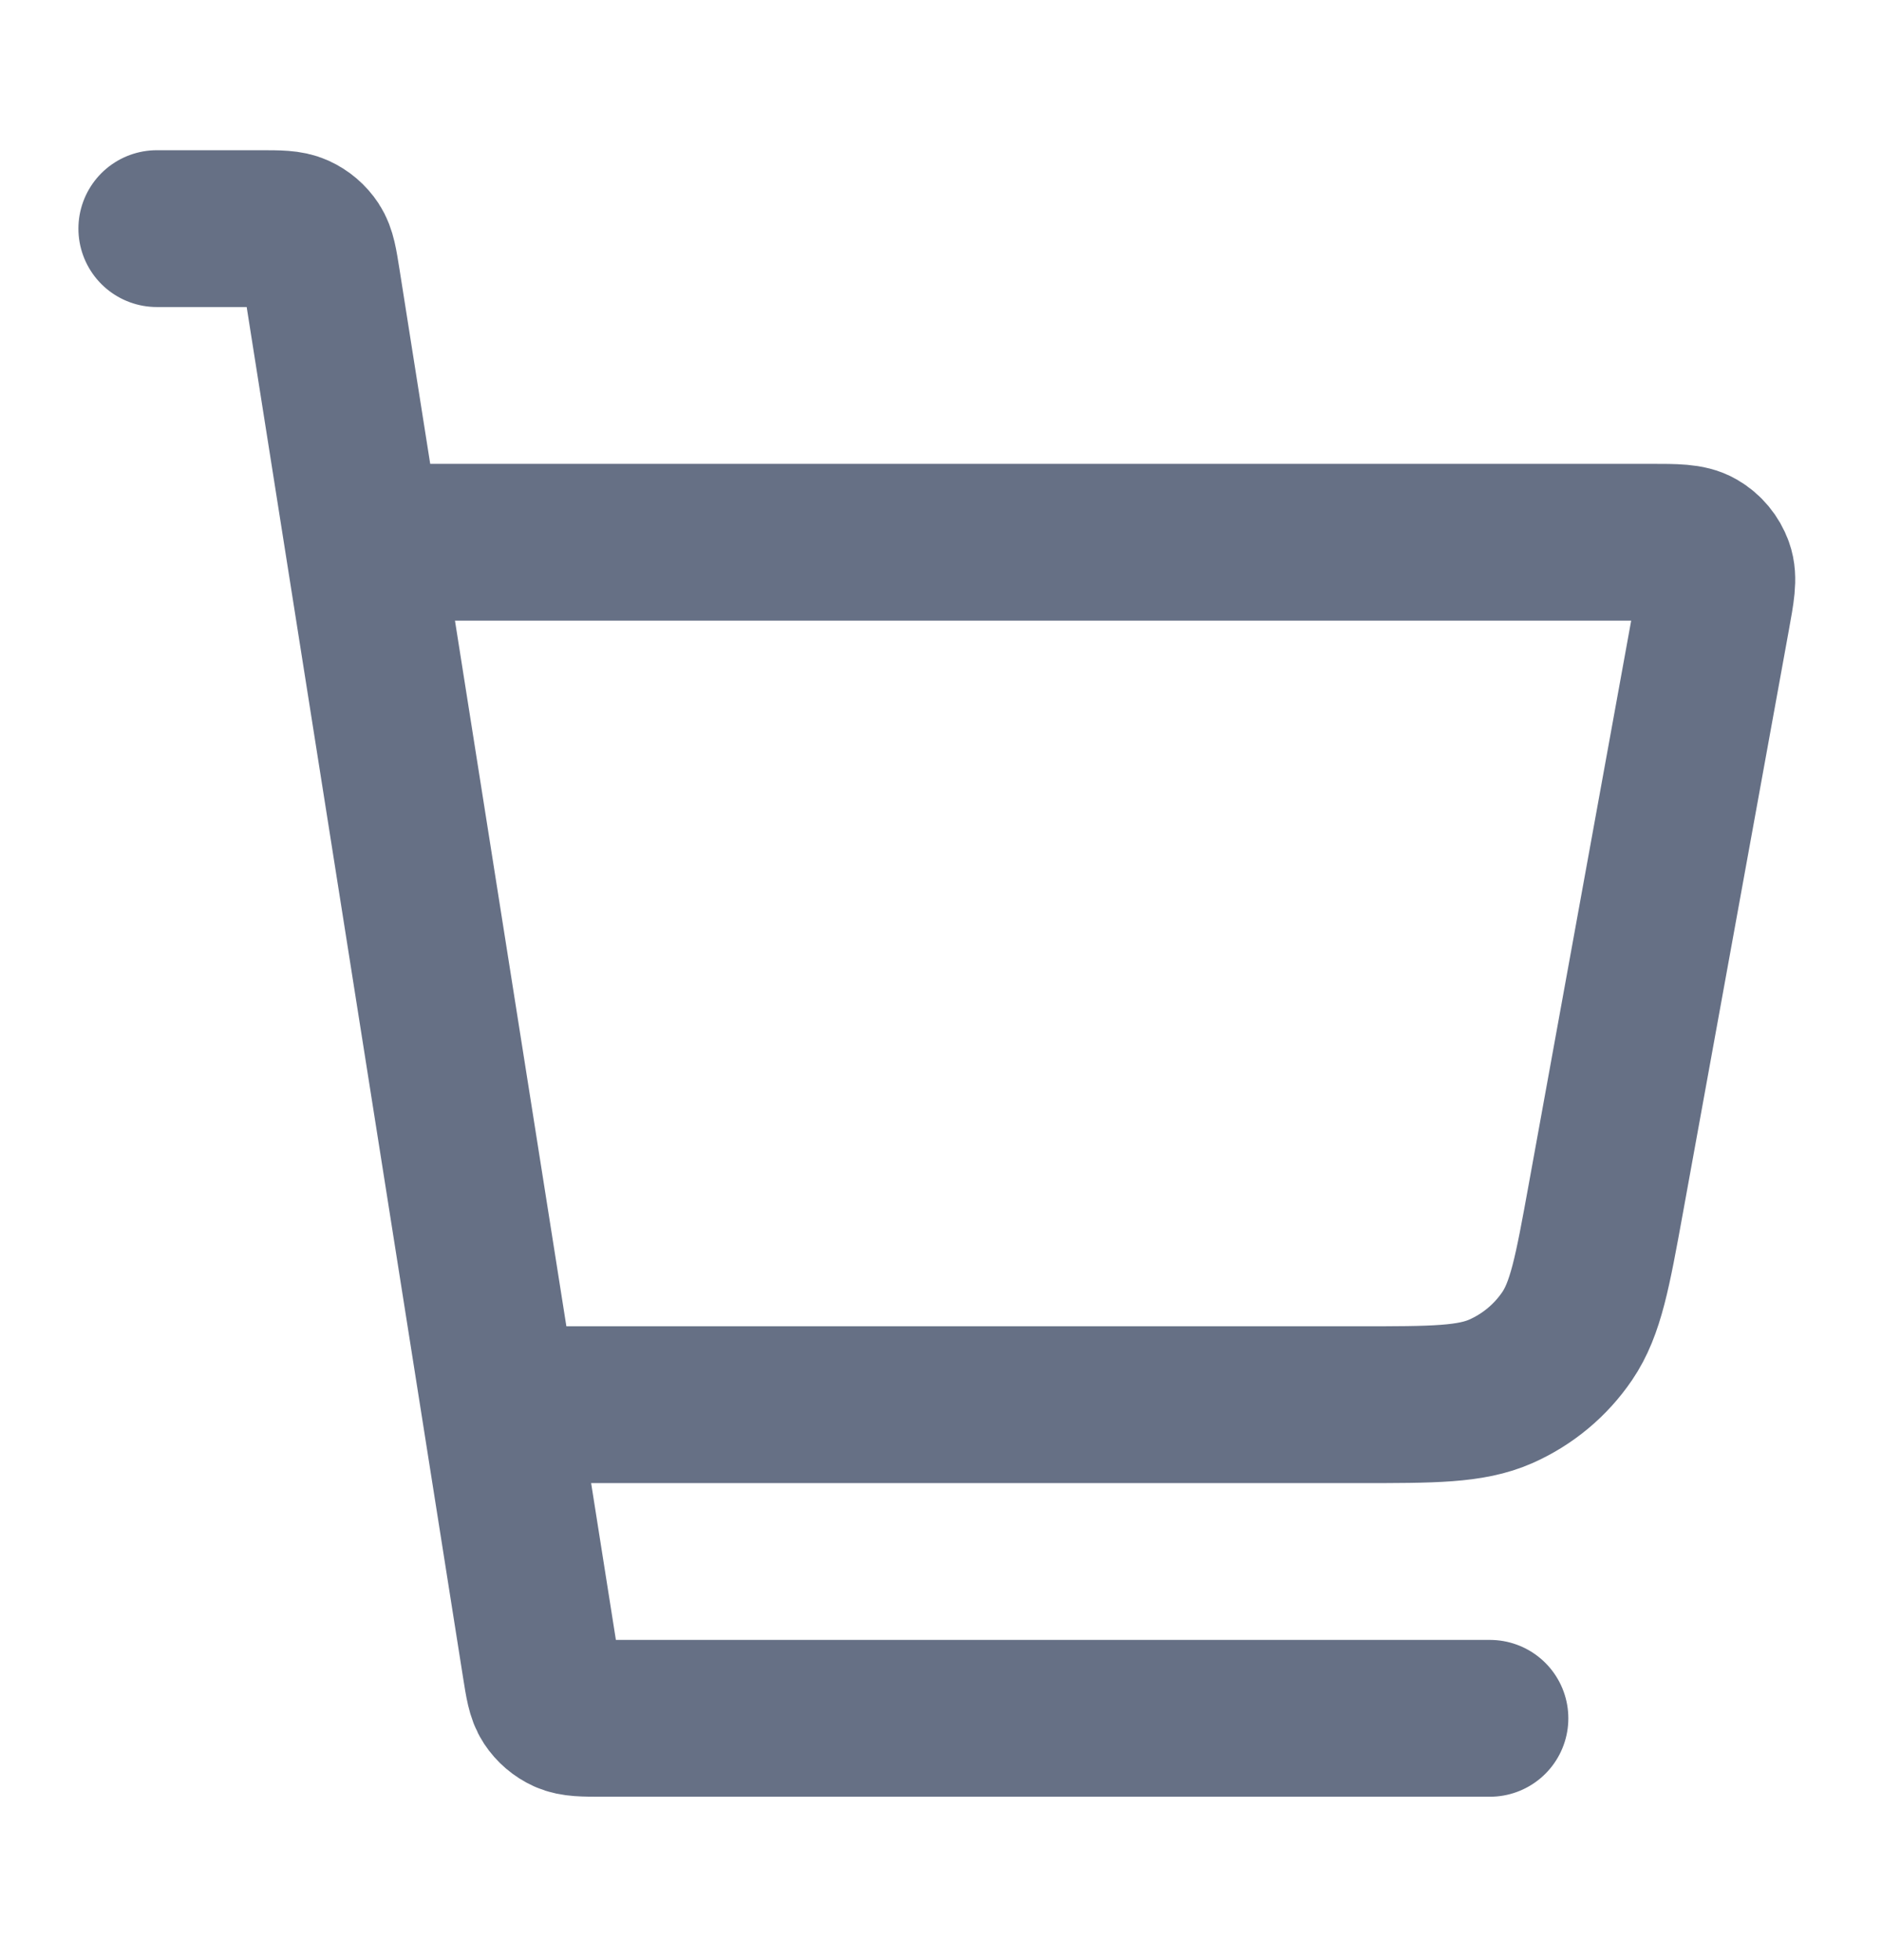 <svg width="24" height="25" viewBox="0 0 24 25" fill="none" xmlns="http://www.w3.org/2000/svg">
<path d="M6.5 17.916H17.329C18.279 17.916 18.754 17.916 19.141 17.745C19.483 17.593 19.775 17.35 19.985 17.041C20.223 16.691 20.308 16.224 20.478 15.289L21.828 7.86C21.887 7.536 21.917 7.374 21.871 7.247C21.831 7.136 21.754 7.043 21.652 6.984C21.535 6.916 21.371 6.916 21.041 6.916H5M2 2.916H3.316C3.559 2.916 3.68 2.916 3.779 2.961C3.865 3 3.939 3.063 3.991 3.142C4.05 3.232 4.069 3.352 4.107 3.592L6.893 21.241C6.931 21.481 6.95 21.601 7.009 21.691C7.061 21.77 7.135 21.833 7.221 21.872C7.32 21.916 7.441 21.916 7.684 21.916H19" stroke="#667085" stroke-width="2" stroke-linecap="round" stroke-linejoin="round"/>
</svg>
